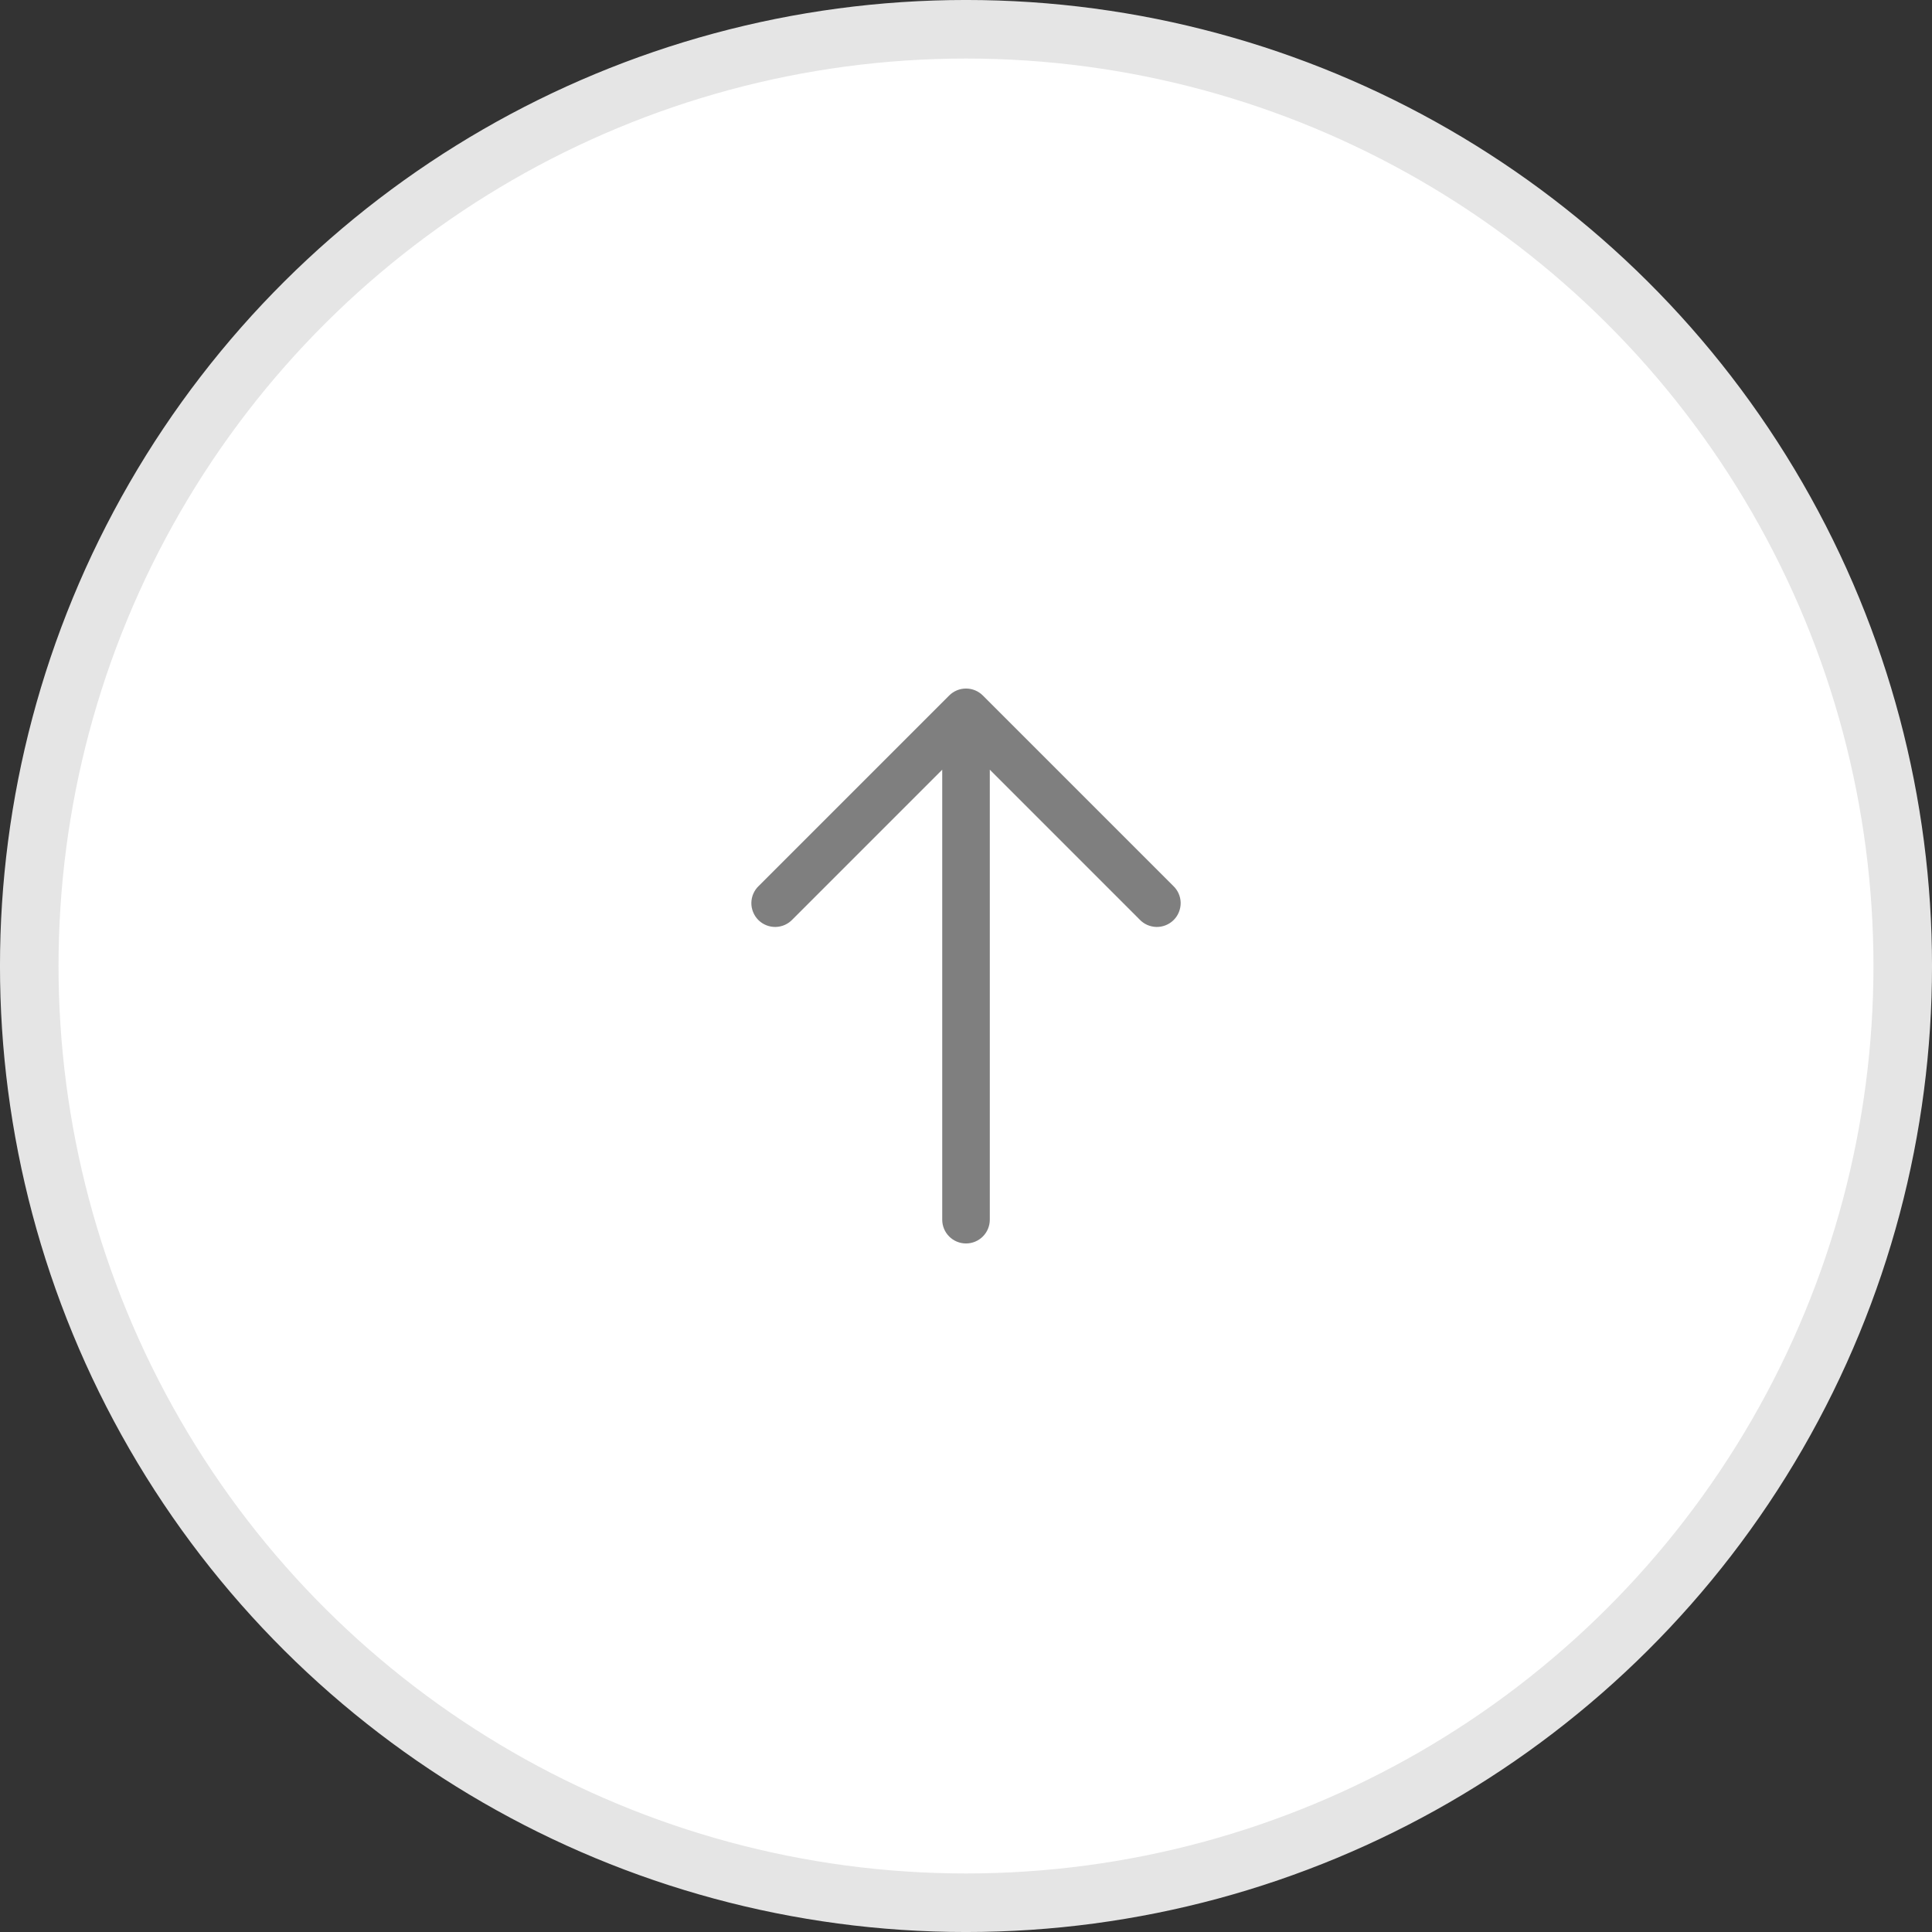 <svg width="62" height="62" viewBox="0 0 62 62" fill="none" xmlns="http://www.w3.org/2000/svg">
<rect x="0" y="0" width="62" height="62" fill="#333333" stroke="none"/>
<circle cx="31" cy="31" r="30.061" transform="matrix(1.19249e-08 -1 -1 -1.19249e-08 62 62)" fill="white" stroke="#E5E5E5" stroke-width="1.879"/>
<path fill-rule="evenodd" clip-rule="evenodd" d="M31.54 22.319C31.397 22.176 31.203 22.096 31 22.096C30.798 22.096 30.604 22.176 30.461 22.319L24.355 28.425C24.28 28.495 24.22 28.579 24.178 28.673C24.136 28.766 24.114 28.867 24.112 28.97C24.11 29.072 24.129 29.174 24.168 29.269C24.206 29.364 24.263 29.451 24.335 29.523C24.408 29.596 24.494 29.653 24.589 29.691C24.684 29.73 24.786 29.748 24.889 29.747C24.991 29.745 25.092 29.722 25.186 29.681C25.279 29.639 25.364 29.579 25.434 29.504L30.237 24.7L30.237 39.141C30.237 39.343 30.317 39.538 30.461 39.681C30.604 39.824 30.798 39.904 31 39.904C31.203 39.904 31.397 39.824 31.54 39.681C31.683 39.538 31.764 39.343 31.764 39.141L31.764 24.7L36.567 29.504C36.637 29.579 36.721 29.639 36.815 29.681C36.908 29.722 37.01 29.745 37.112 29.747C37.214 29.748 37.316 29.73 37.411 29.691C37.506 29.653 37.593 29.596 37.665 29.523C37.738 29.451 37.795 29.364 37.833 29.269C37.871 29.174 37.89 29.072 37.889 28.97C37.887 28.867 37.864 28.766 37.823 28.673C37.781 28.579 37.721 28.495 37.646 28.425L31.54 22.319Z" fill="#7F7F7F"/>
</svg>
